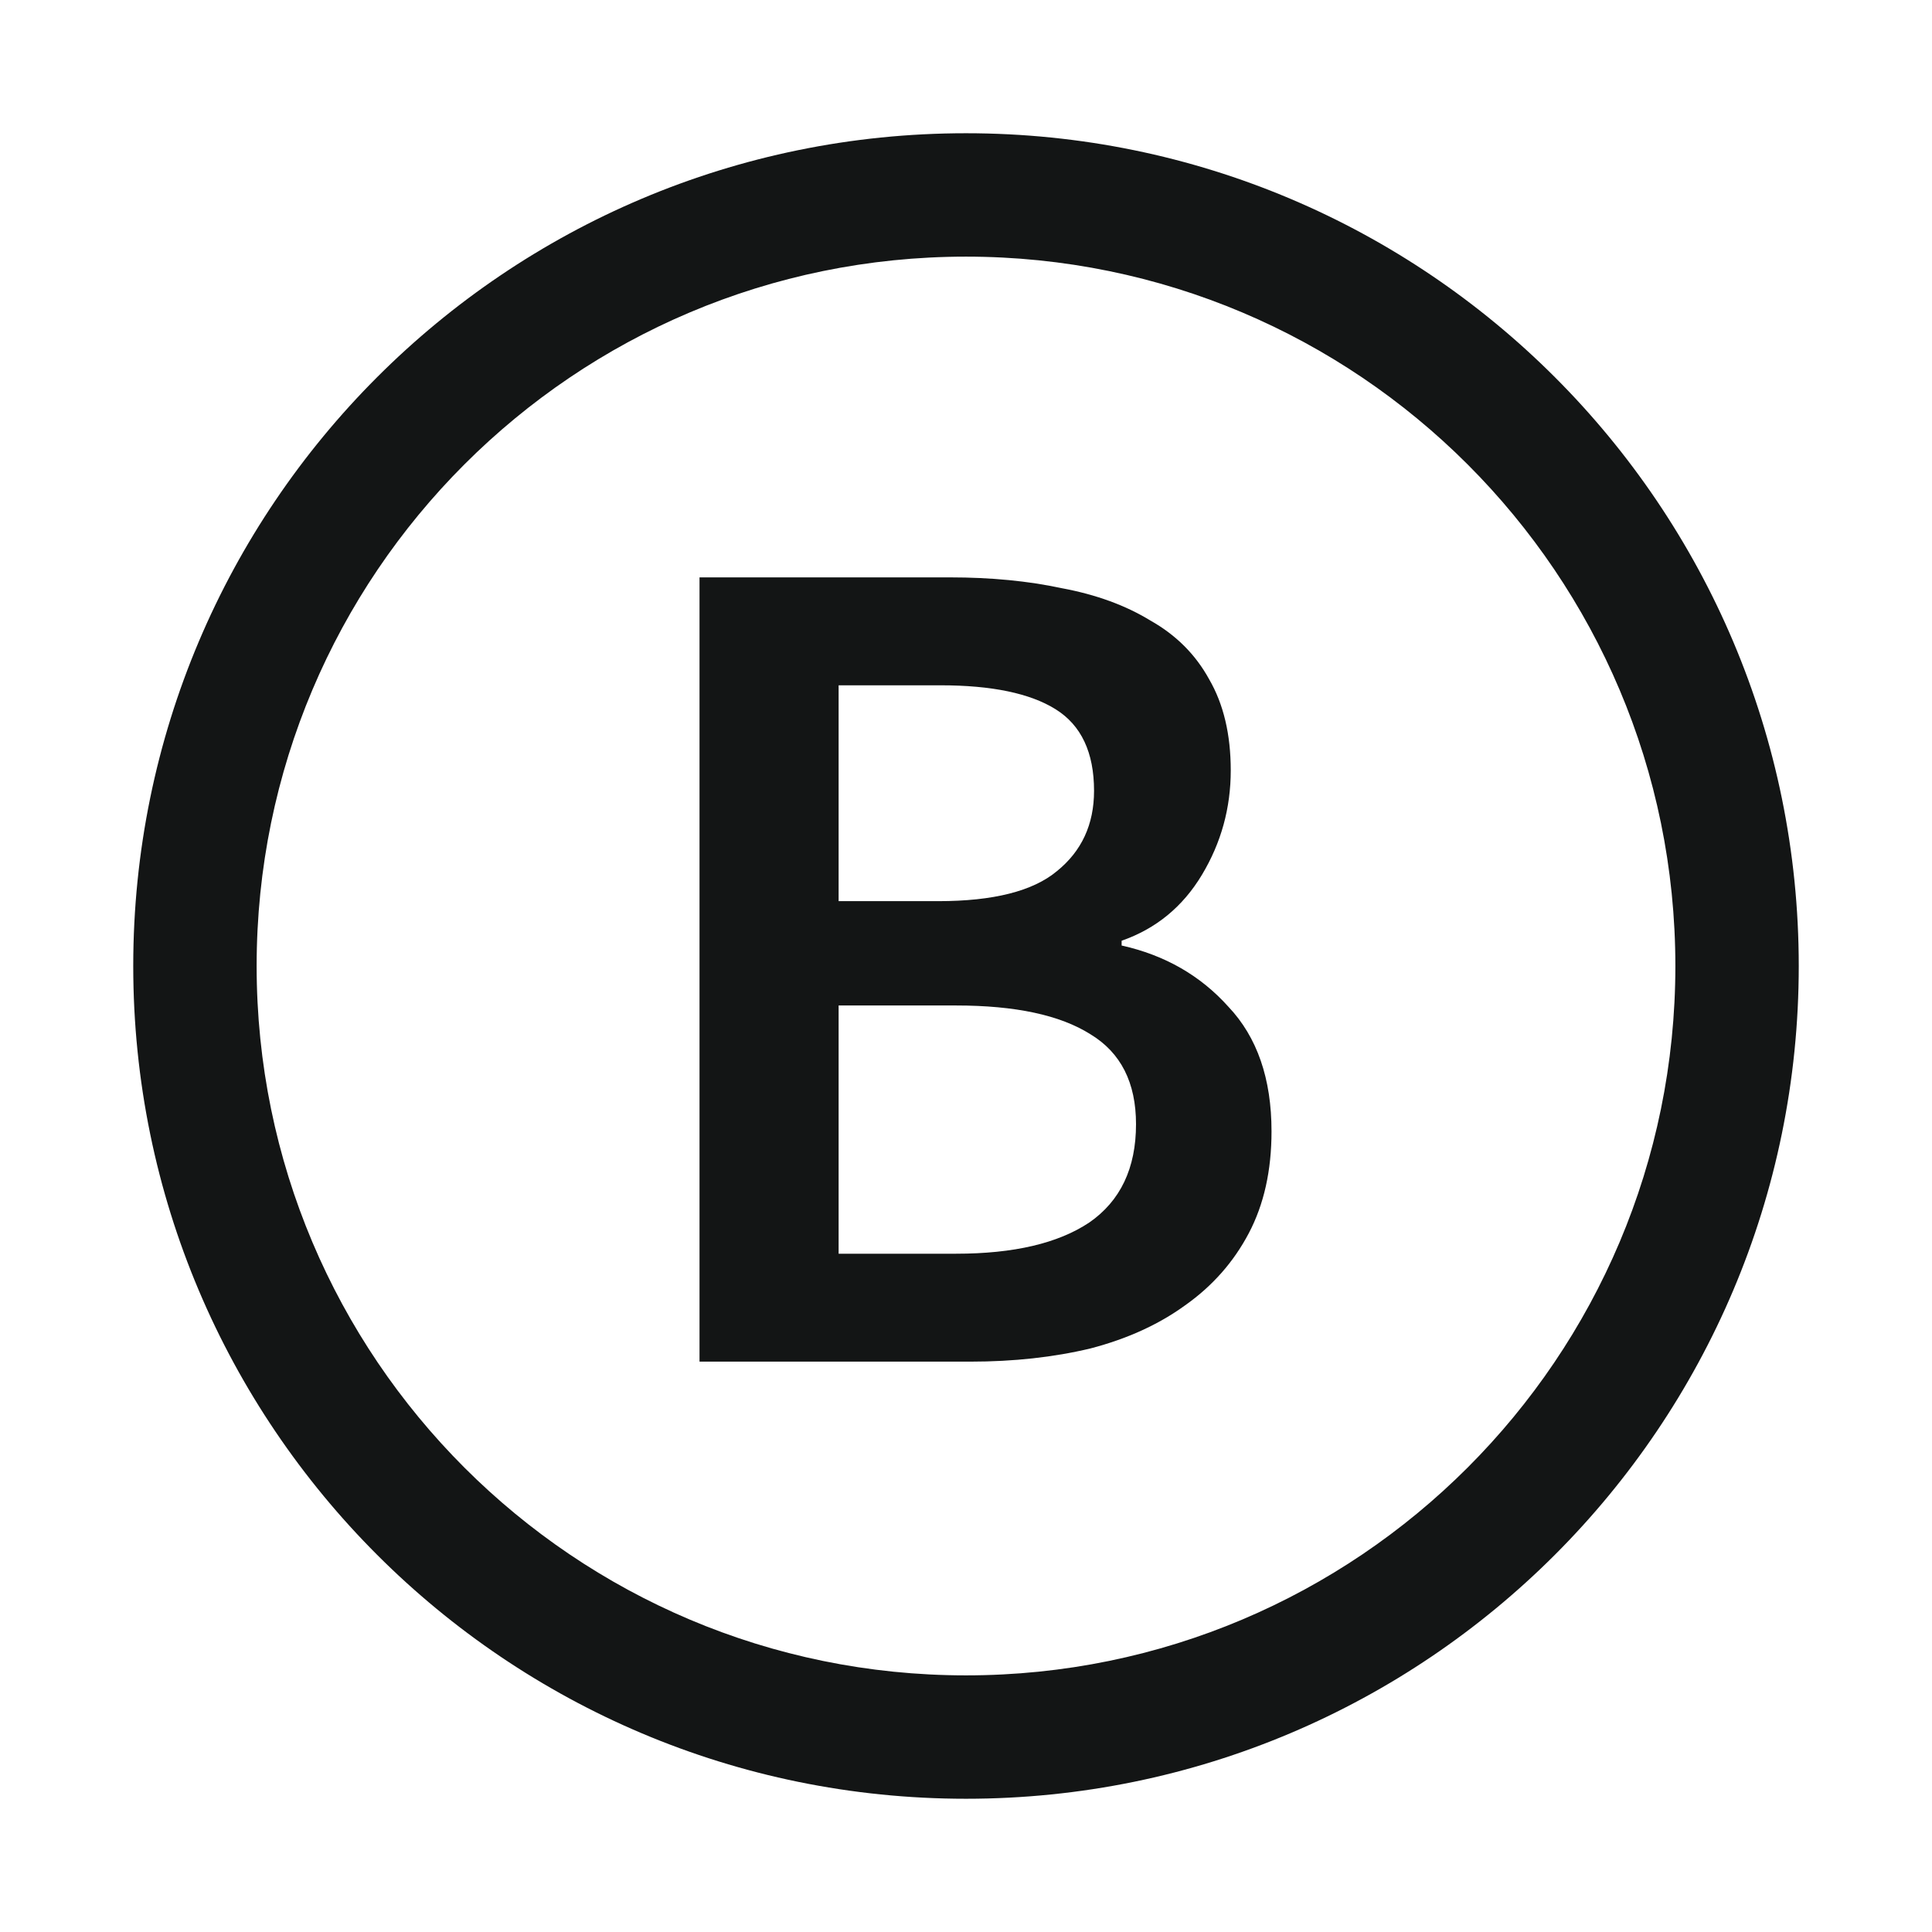 <?xml version="1.0" encoding="UTF-8"?>
<svg width="348px" height="348px" viewBox="0 0 348 348" version="1.1" xmlns="http://www.w3.org/2000/svg" xmlns:xlink="http://www.w3.org/1999/xlink">
    <!-- Generator: Sketch 53.2 (72643) - https://sketchapp.com -->
    <title>Artboard Copy 2</title>
    <desc>Created with Sketch.</desc>
    <g id="Artboard-Copy-2" stroke="none" stroke-width="1" fill="none" fill-rule="evenodd">
        <g id="open-boise" transform="translate(24, 24)" fill="#131515">
            <g id="Group">
                <path d="M102,221.264 L102,80 L147.144,80 C154.488,80 161.184,80.648 167.232,81.944 C173.424,83.096 178.752,85.04 183.216,87.776 C187.824,90.368 191.352,93.896 193.8,98.36 C196.392,102.824 197.688,108.296 197.688,114.776 C197.688,121.544 195.96,127.808 192.504,133.568 C189.048,139.328 184.224,143.288 178.032,145.448 L178.032,146.312 C185.808,148.04 192.216,151.712 197.256,157.328 C202.44,162.8 205.032,170.288 205.032,179.792 C205.032,186.848 203.664,192.968 200.928,198.152 C198.192,203.336 194.376,207.656 189.48,211.112 C184.728,214.568 179.04,217.16 172.416,218.888 C165.792,220.472 158.592,221.264 150.816,221.264 L102,221.264 Z M127.056,138.32 L144.984,138.32 C154.92,138.32 162.048,136.52 166.368,132.92 C170.832,129.32 173.064,124.496 173.064,118.448 C173.064,111.536 170.76,106.64 166.152,103.76 C161.544,100.88 154.632,99.44 145.416,99.44 L127.056,99.44 L127.056,138.32 Z M127.056,201.824 L148.224,201.824 C158.592,201.824 166.584,199.952 172.2,196.208 C177.816,192.32 180.624,186.416 180.624,178.496 C180.624,171.008 177.888,165.608 172.416,162.296 C166.944,158.84 158.88,157.112 148.224,157.112 L127.056,157.112 L127.056,201.824 Z" id="Shape" fill-rule="nonzero"></path>
                <path d="M150,277.774 C220.57,277.774 277.774,220.57 277.774,150 C277.774,79.429 220.57,22.227 150,22.227 C79.429,22.227 22.227,79.429 22.227,150 C22.227,220.57 79.429,277.774 150,277.774 Z M150,300 C67.156,300 0,232.844 0,150 C0,67.156 67.156,0 150,0 C232.844,0 300,67.156 300,150 C300,232.844 232.844,300 150,300 Z" id="Shape"></path>
            </g>
        </g>
    </g>
</svg>